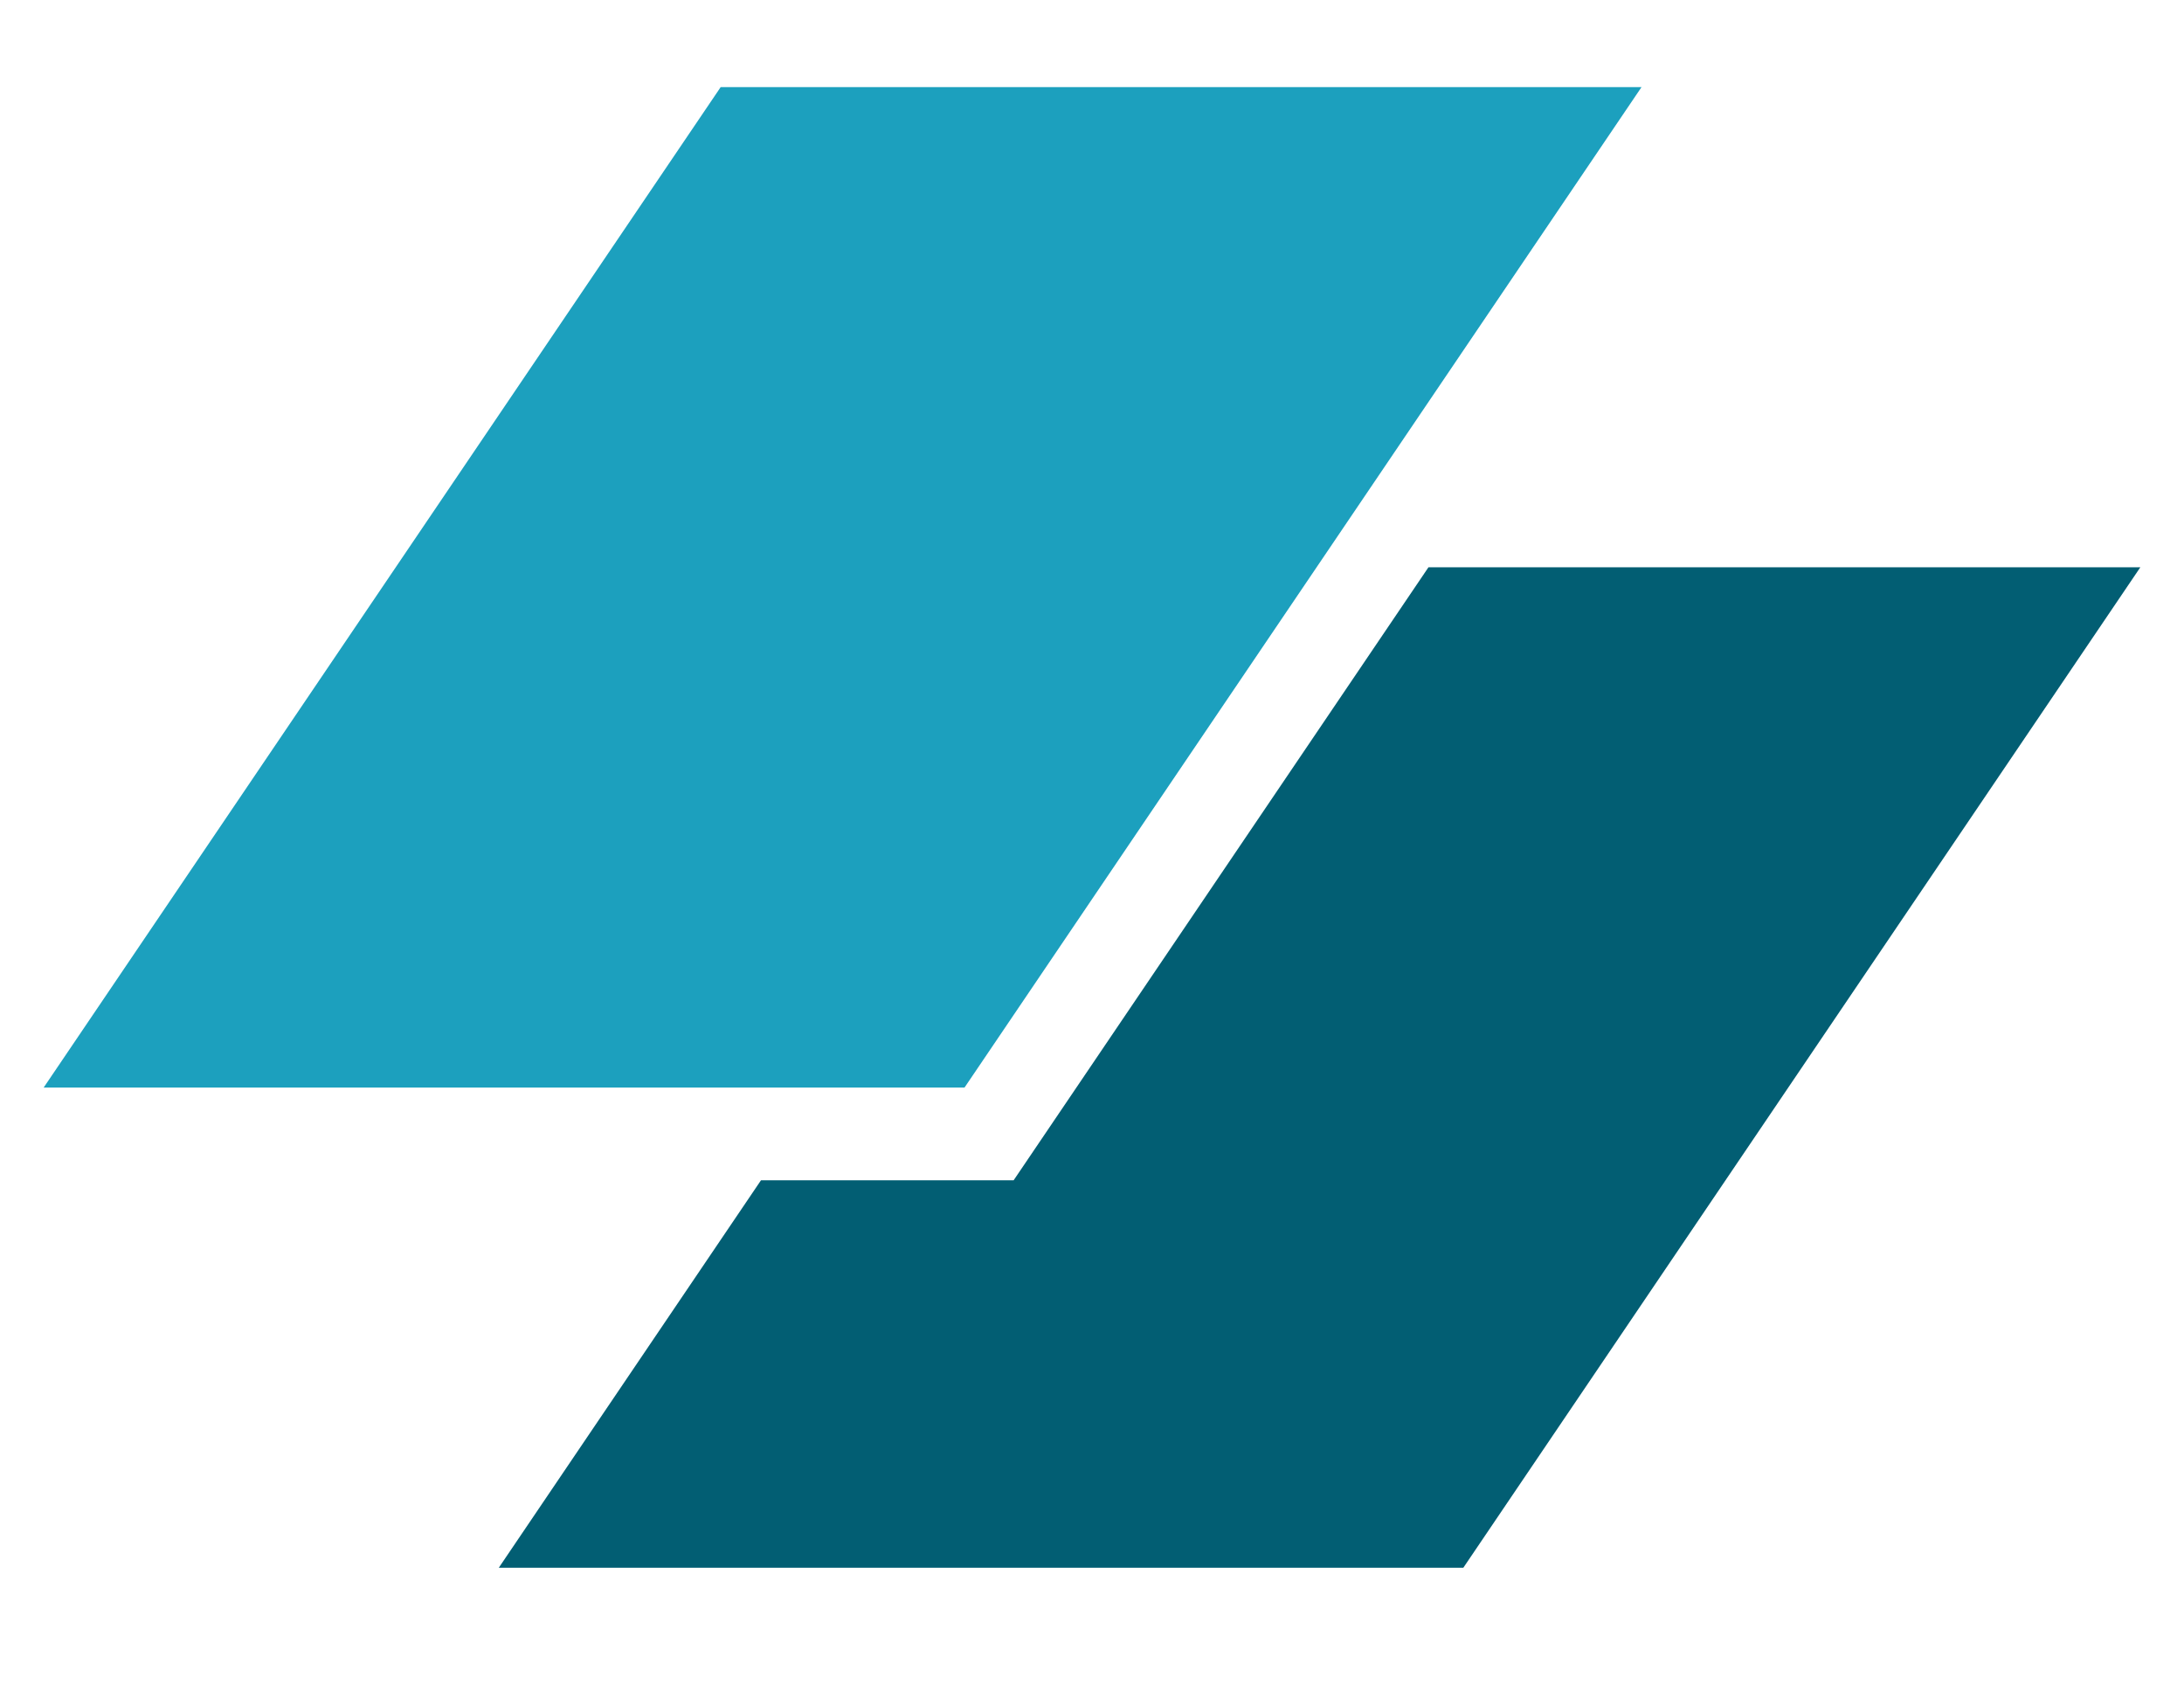 <svg width="99" height="77" viewBox="0 0 99 77" fill="none" xmlns="http://www.w3.org/2000/svg">
<path d="M32.668 3.949H74.41L43.722 49.306H1.98L32.668 3.949Z" fill="#1CA0BE"/>
<path d="M34.496 53.509L22.61 71.077H66.332L97.02 25.72H64.751L45.949 53.509H34.496Z" fill="#025E73"/>
</svg>
